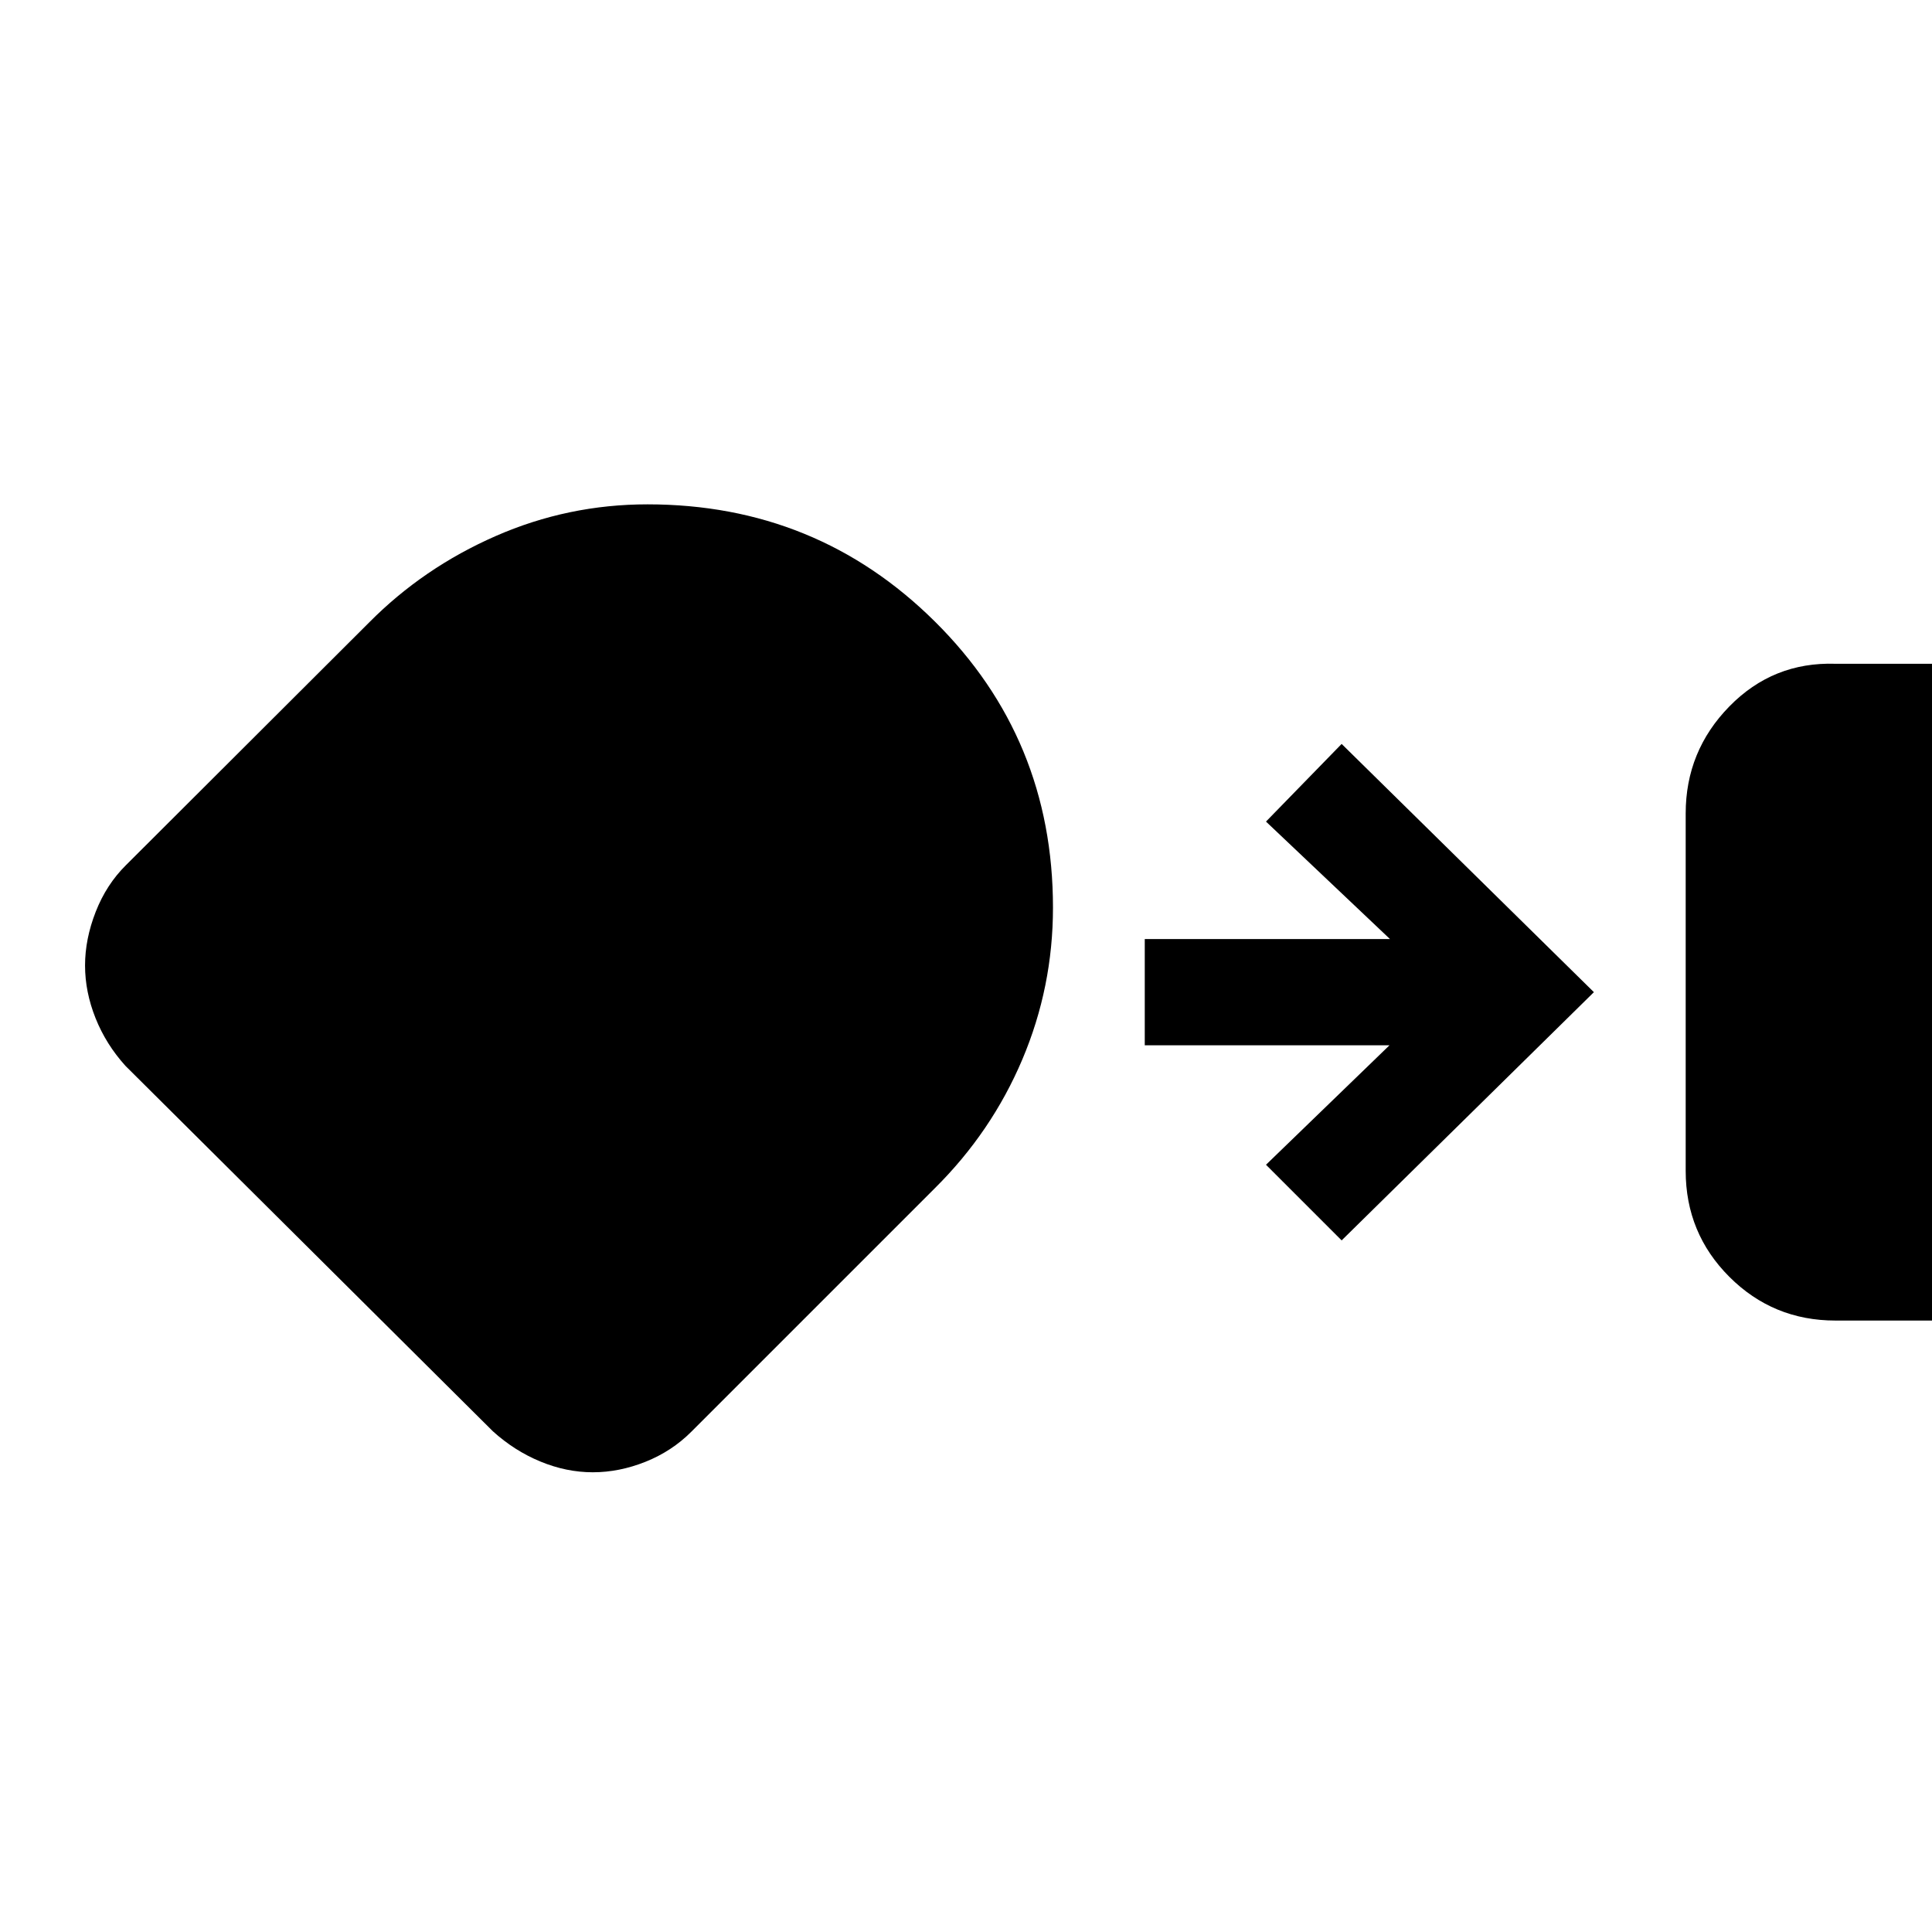 <svg xmlns="http://www.w3.org/2000/svg" height="20" viewBox="0 -960 960 960" width="20"><path d="M912-303.826q-30.957 0-52.674-21.702-21.717-21.703-21.717-52.689v-177.566q0-31.016 21.702-53.204 21.703-22.187 52.689-21.187h48v326.348h-48Zm-617.438 75.391q-13.127 0-26.041-5.337-12.913-5.337-23.587-15.011L62.369-430.348q-9.673-10.674-14.89-23.731-5.218-13.057-5.218-26.184 0-13.128 5.3-26.678t15.048-23.19L183.39-650.674q27-27.239 62.943-42.978t75.429-15.739q84.019 0 142.737 58.193Q523.217-593.004 523.217-509q0 39.478-15.239 75.457-15.239 35.978-43.478 63.978L343.478-248.544q-9.674 9.674-22.731 14.892-13.057 5.217-26.185 5.217Zm372.09-115.217-37.587-37.587 61.37-59.37H568.826v-52.782h121.848l-61.609-58.37 37.587-38.587L792-467 666.652-343.652Z"/></svg>